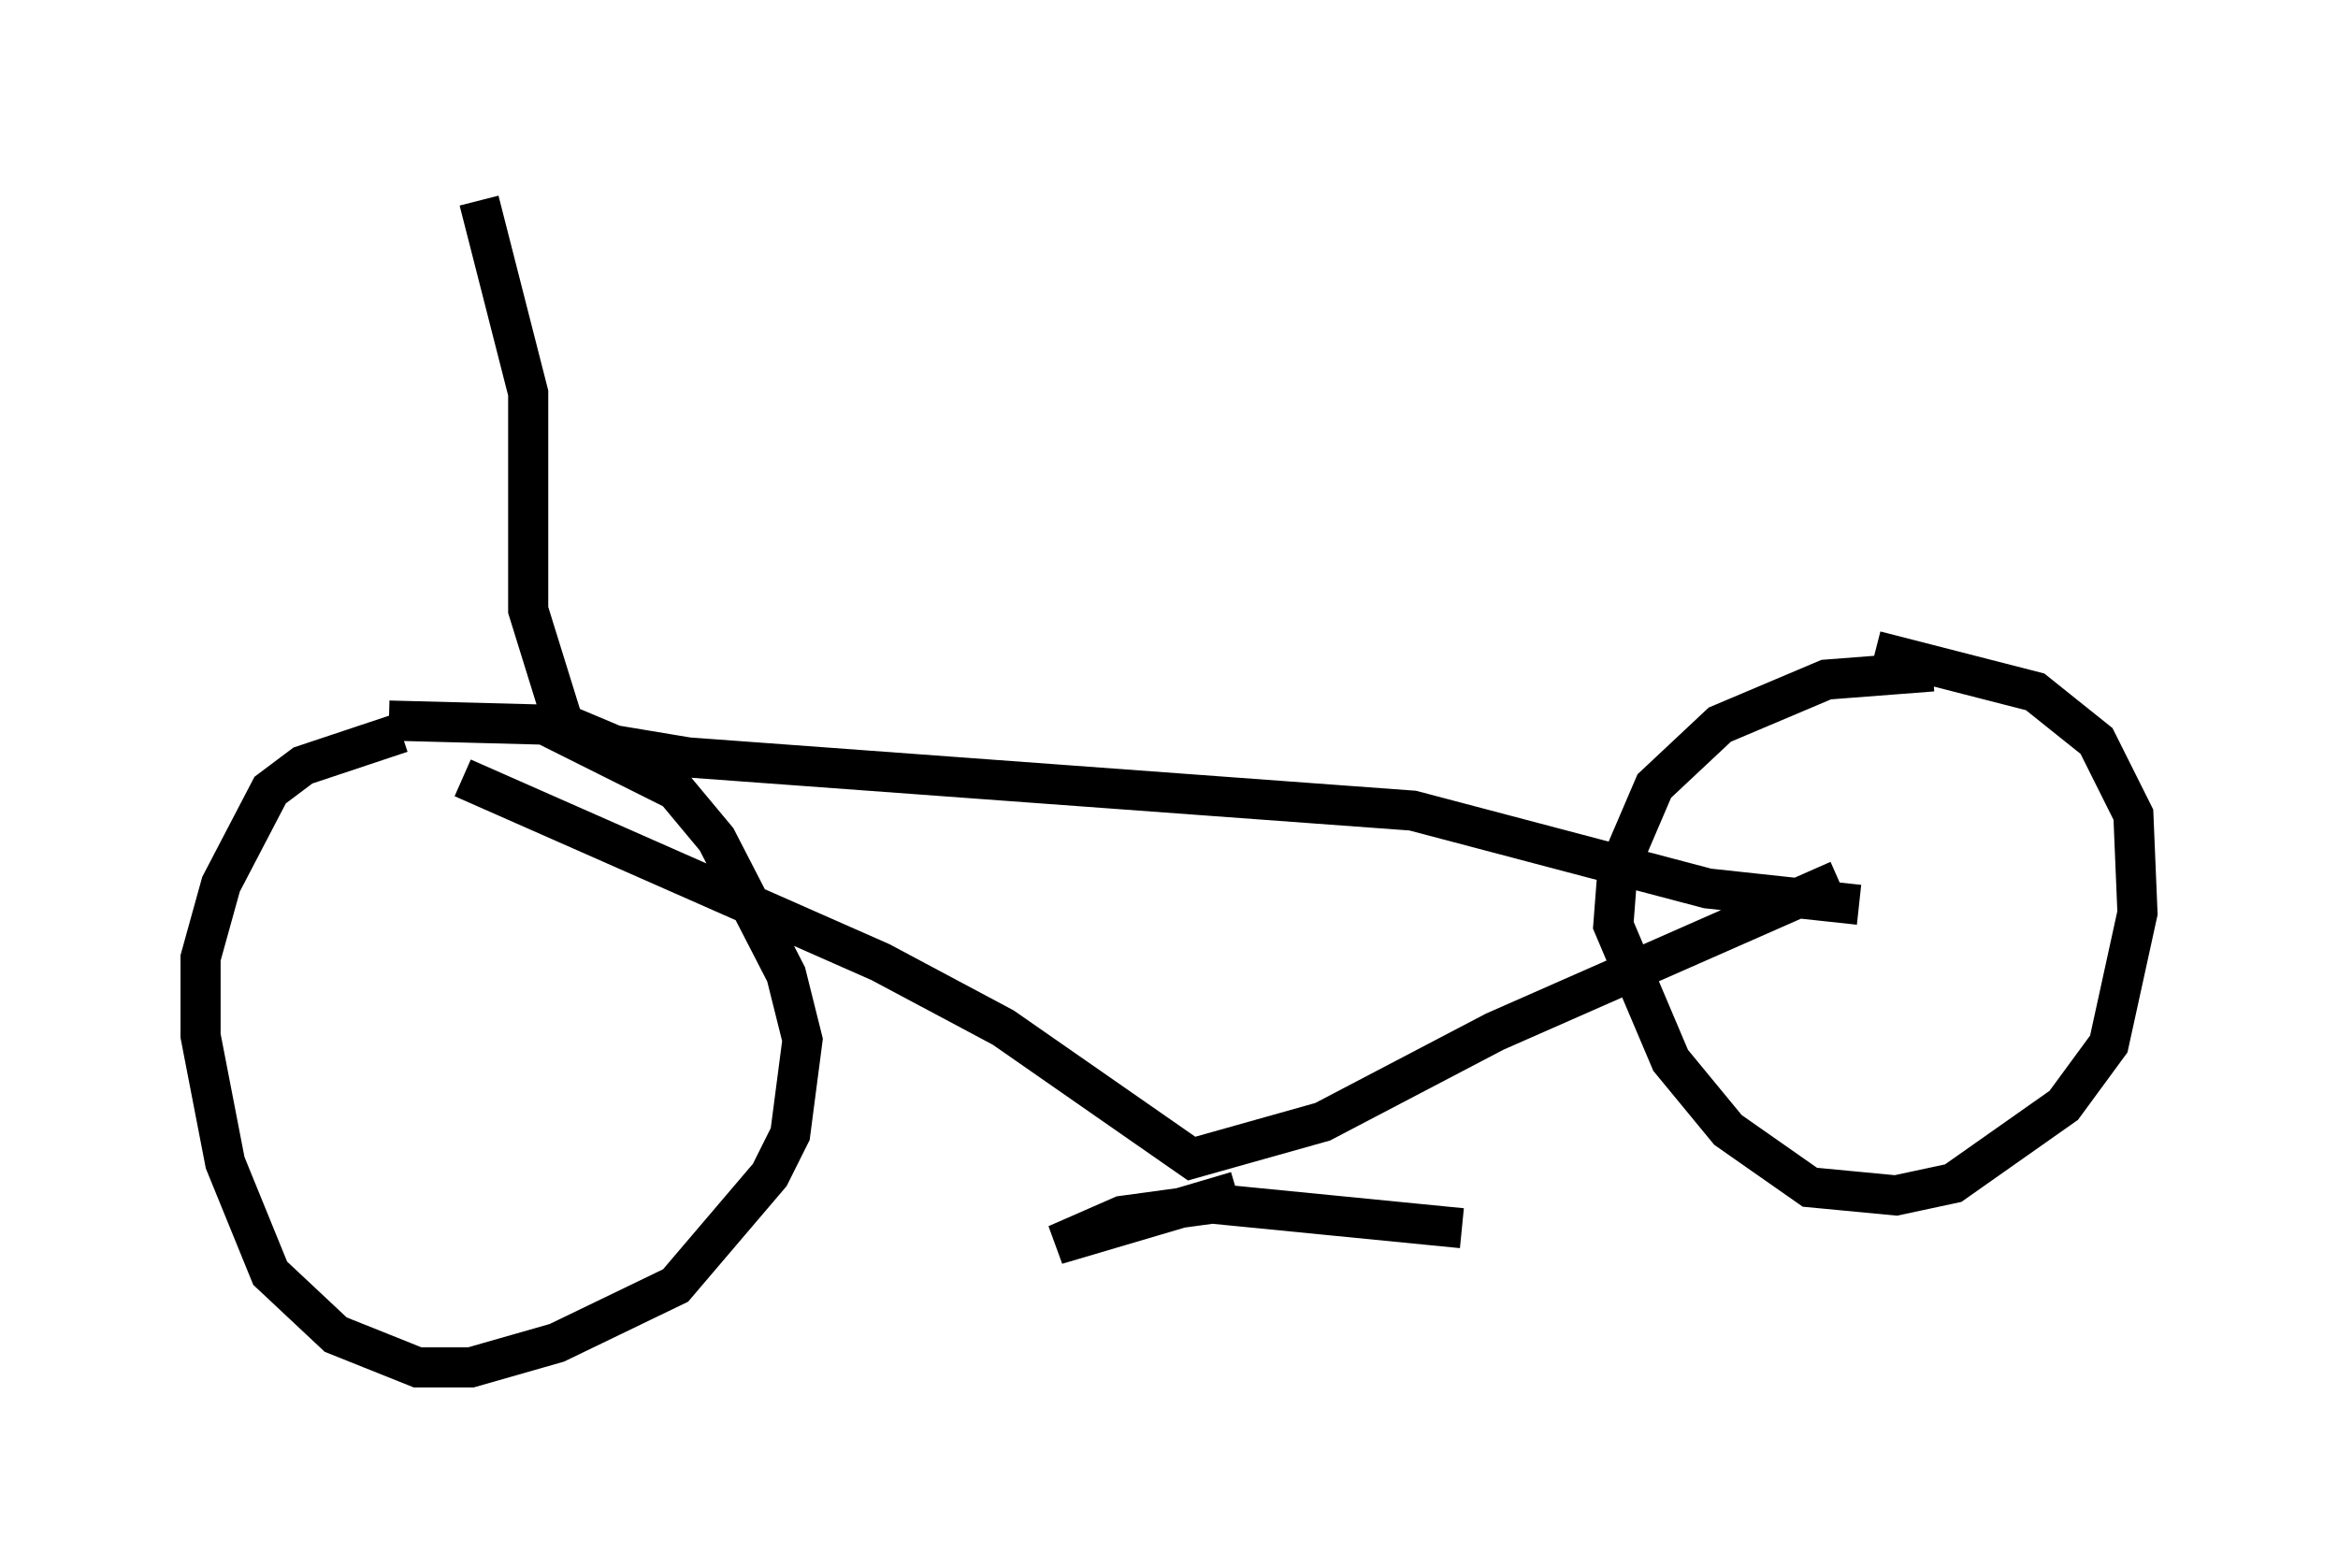 <?xml version="1.0" encoding="utf-8" ?>
<svg baseProfile="full" height="39.094" version="1.1" width="58.286" xmlns="http://www.w3.org/2000/svg" xmlns:ev="http://www.w3.org/2001/xml-events" xmlns:xlink="http://www.w3.org/1999/xlink"><defs /><rect fill="white" height="39.094" width="58.286" x="0" y="0" /><path d="M12.35, 18.475 m-2.348, -0.204 l-2.45, 0.817 -0.817, 0.613 l-1.225, 2.348 -0.51, 1.838 l0.0, 1.94 0.613, 3.165 l1.123, 2.756 1.633, 1.531 l2.042, 0.817 1.327, 0.0 l2.144, -0.613 2.96, -1.429 l2.348, -2.756 0.51, -1.021 l0.306, -2.348 -0.408, -1.633 l-1.735, -3.369 -1.021, -1.225 l-3.267, -1.633 -3.879, -0.102 m38.486, -1.225 l-2.654, 0.204 -2.654, 1.123 l-1.633, 1.531 -0.919, 2.144 l-0.102, 1.327 1.429, 3.369 l1.429, 1.735 2.042, 1.429 l2.144, 0.204 1.429, -0.306 l2.756, -1.94 1.123, -1.531 l0.715, -3.267 -0.102, -2.45 l-0.919, -1.838 -1.531, -1.225 l-3.981, -1.021 m-32.667, 1.94 l-0.919, -2.96 0.0, -5.41 l-1.225, -4.798 m1.429, 12.761 l1.94, 0.817 1.838, 0.306 l18.069, 1.327 7.35, 1.94 l3.777, 0.408 m-34.811, -3.165 l10.413, 4.594 3.063, 1.633 l4.696, 3.267 3.267, -0.919 l4.288, -2.246 8.575, -3.777 m-15.006, 7.758 l-4.492, 1.327 1.633, -0.715 l2.246, -0.306 6.227, 0.613 " fill="none" stroke="black" stroke-width="1" /></svg>